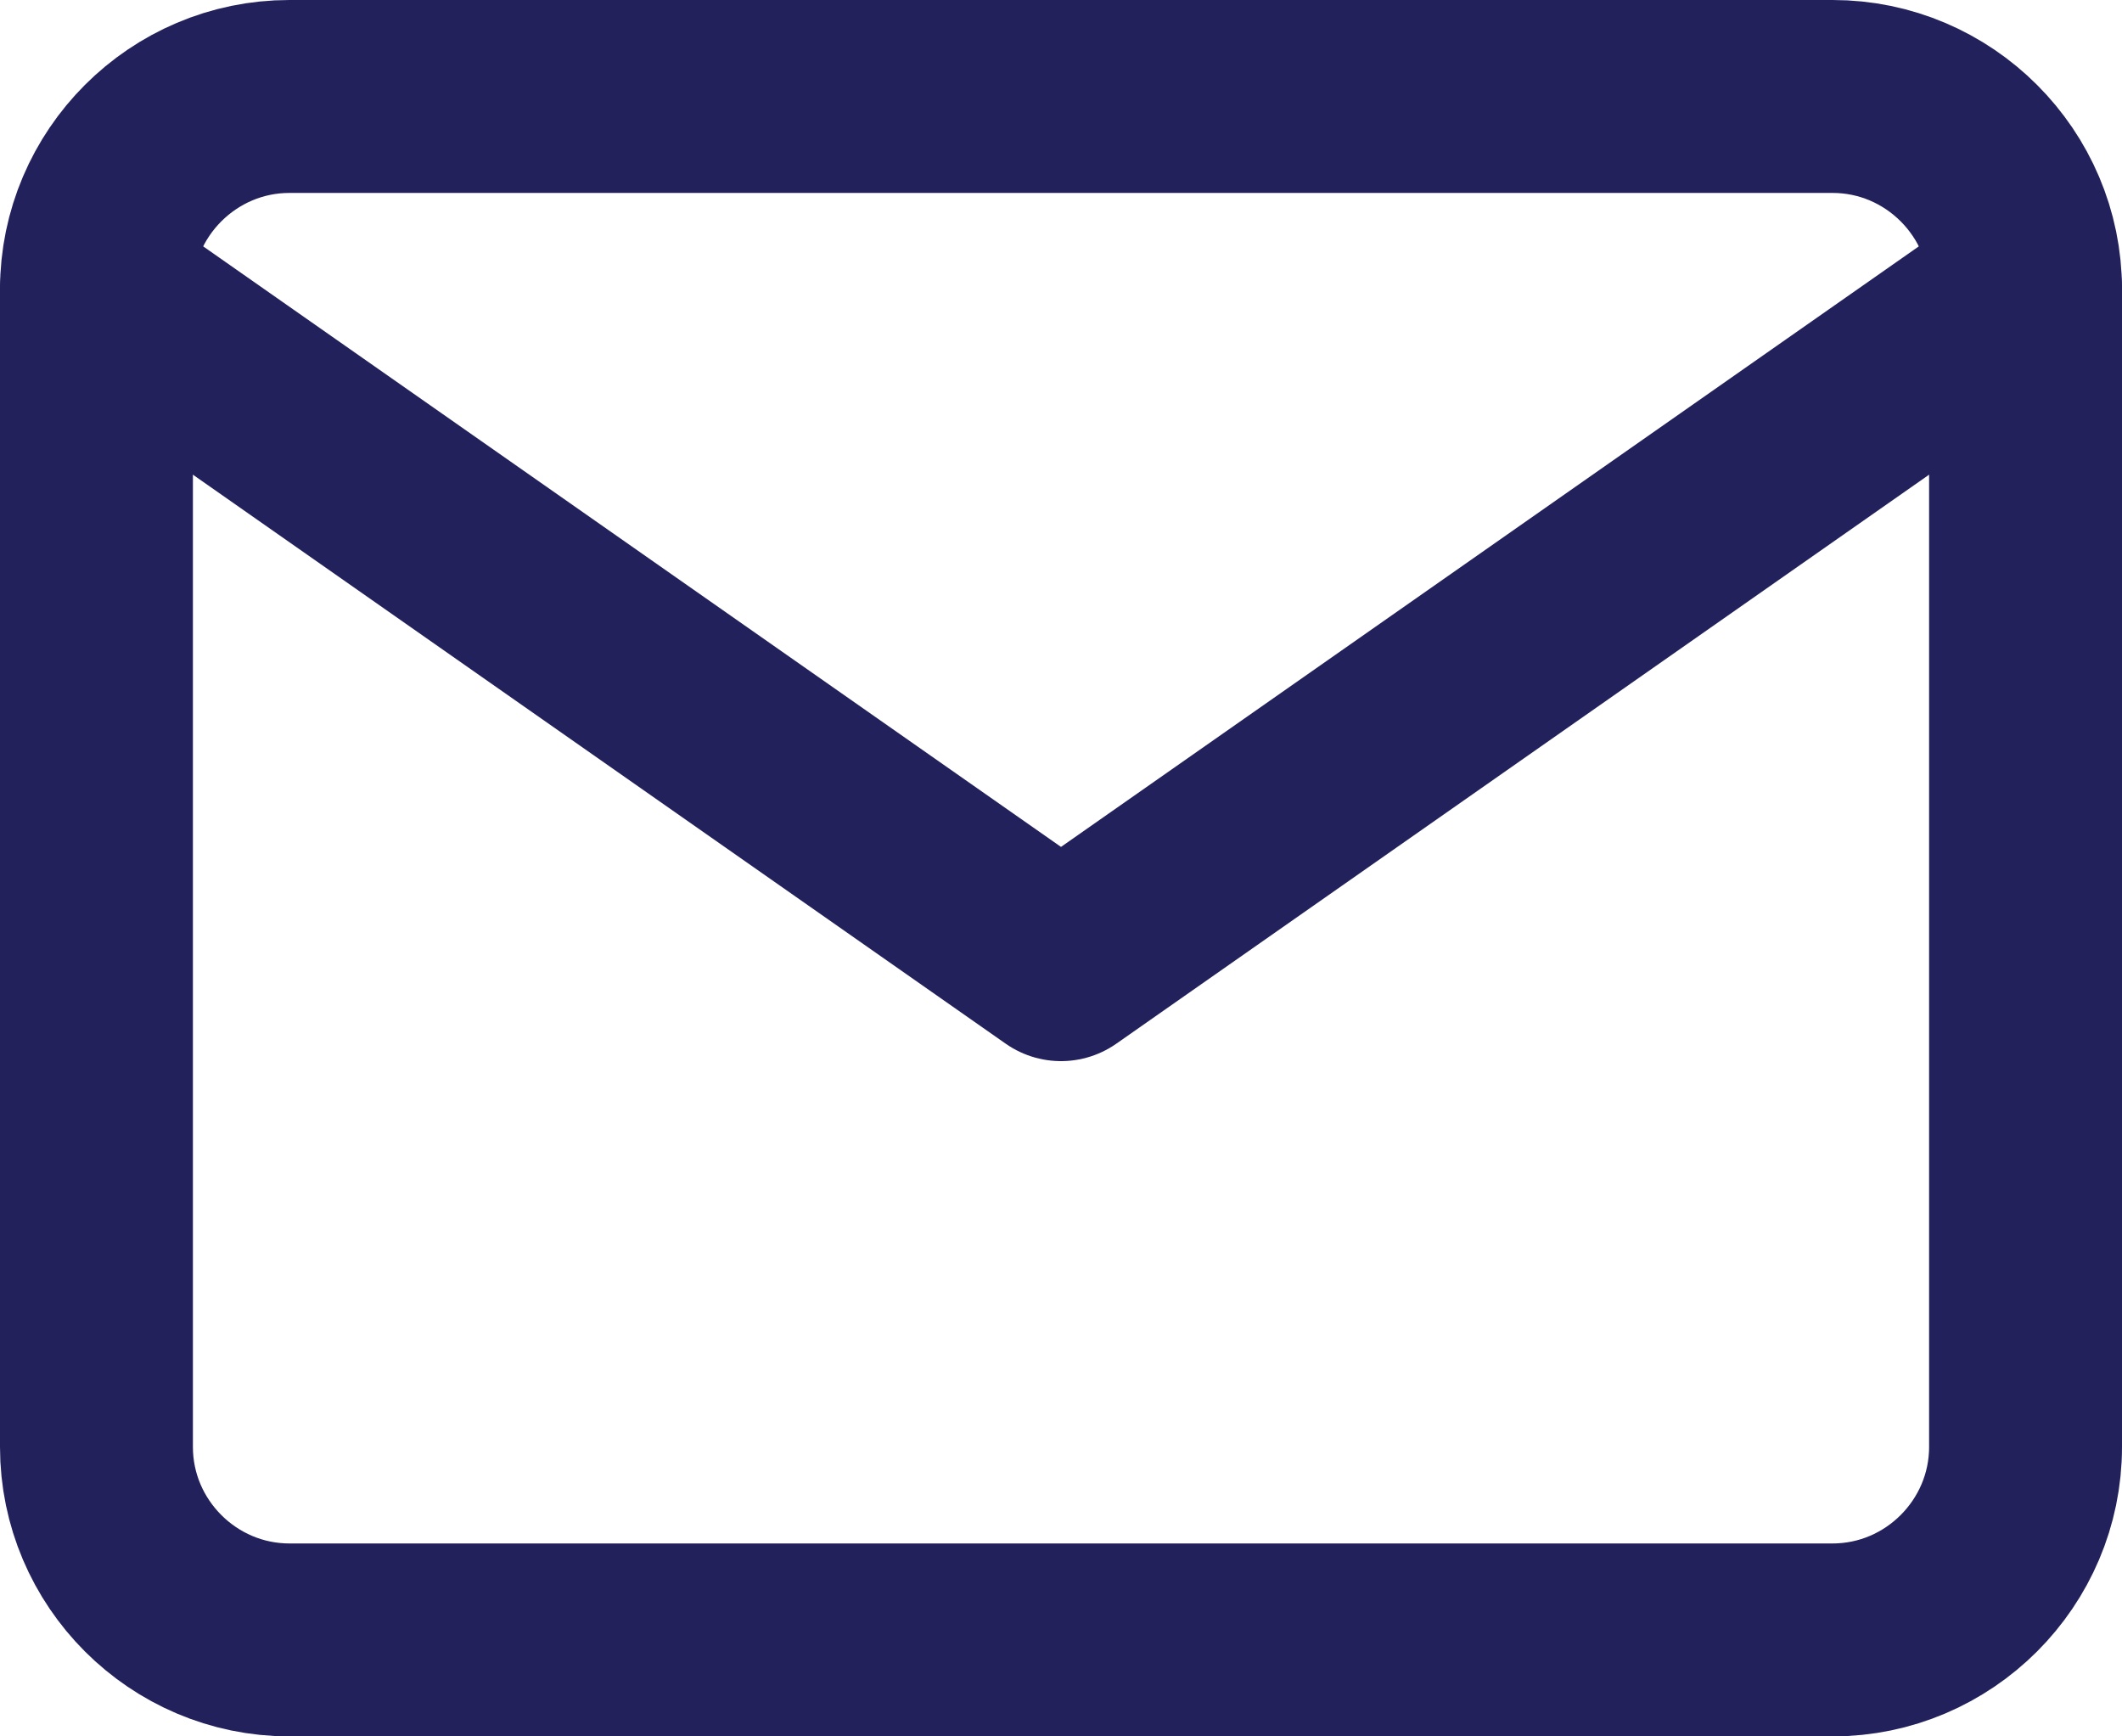 <svg width="22" height="18" viewBox="0 0 22 18" fill="none" xmlns="http://www.w3.org/2000/svg">
<path d="M3 1H19C20.1 1 21 1.9 21 3V15C21 16.1 20.1 17 19 17H3C1.9 17 1 16.1 1 15V3C1 1.9 1.9 1 3 1Z" stroke="#22215B" stroke-width="2" stroke-linecap="round" stroke-linejoin="round"/>
<path d="M21 3L11 10L1 3" stroke="#22215B" stroke-width="2" stroke-linecap="round" stroke-linejoin="round"/>
</svg>
